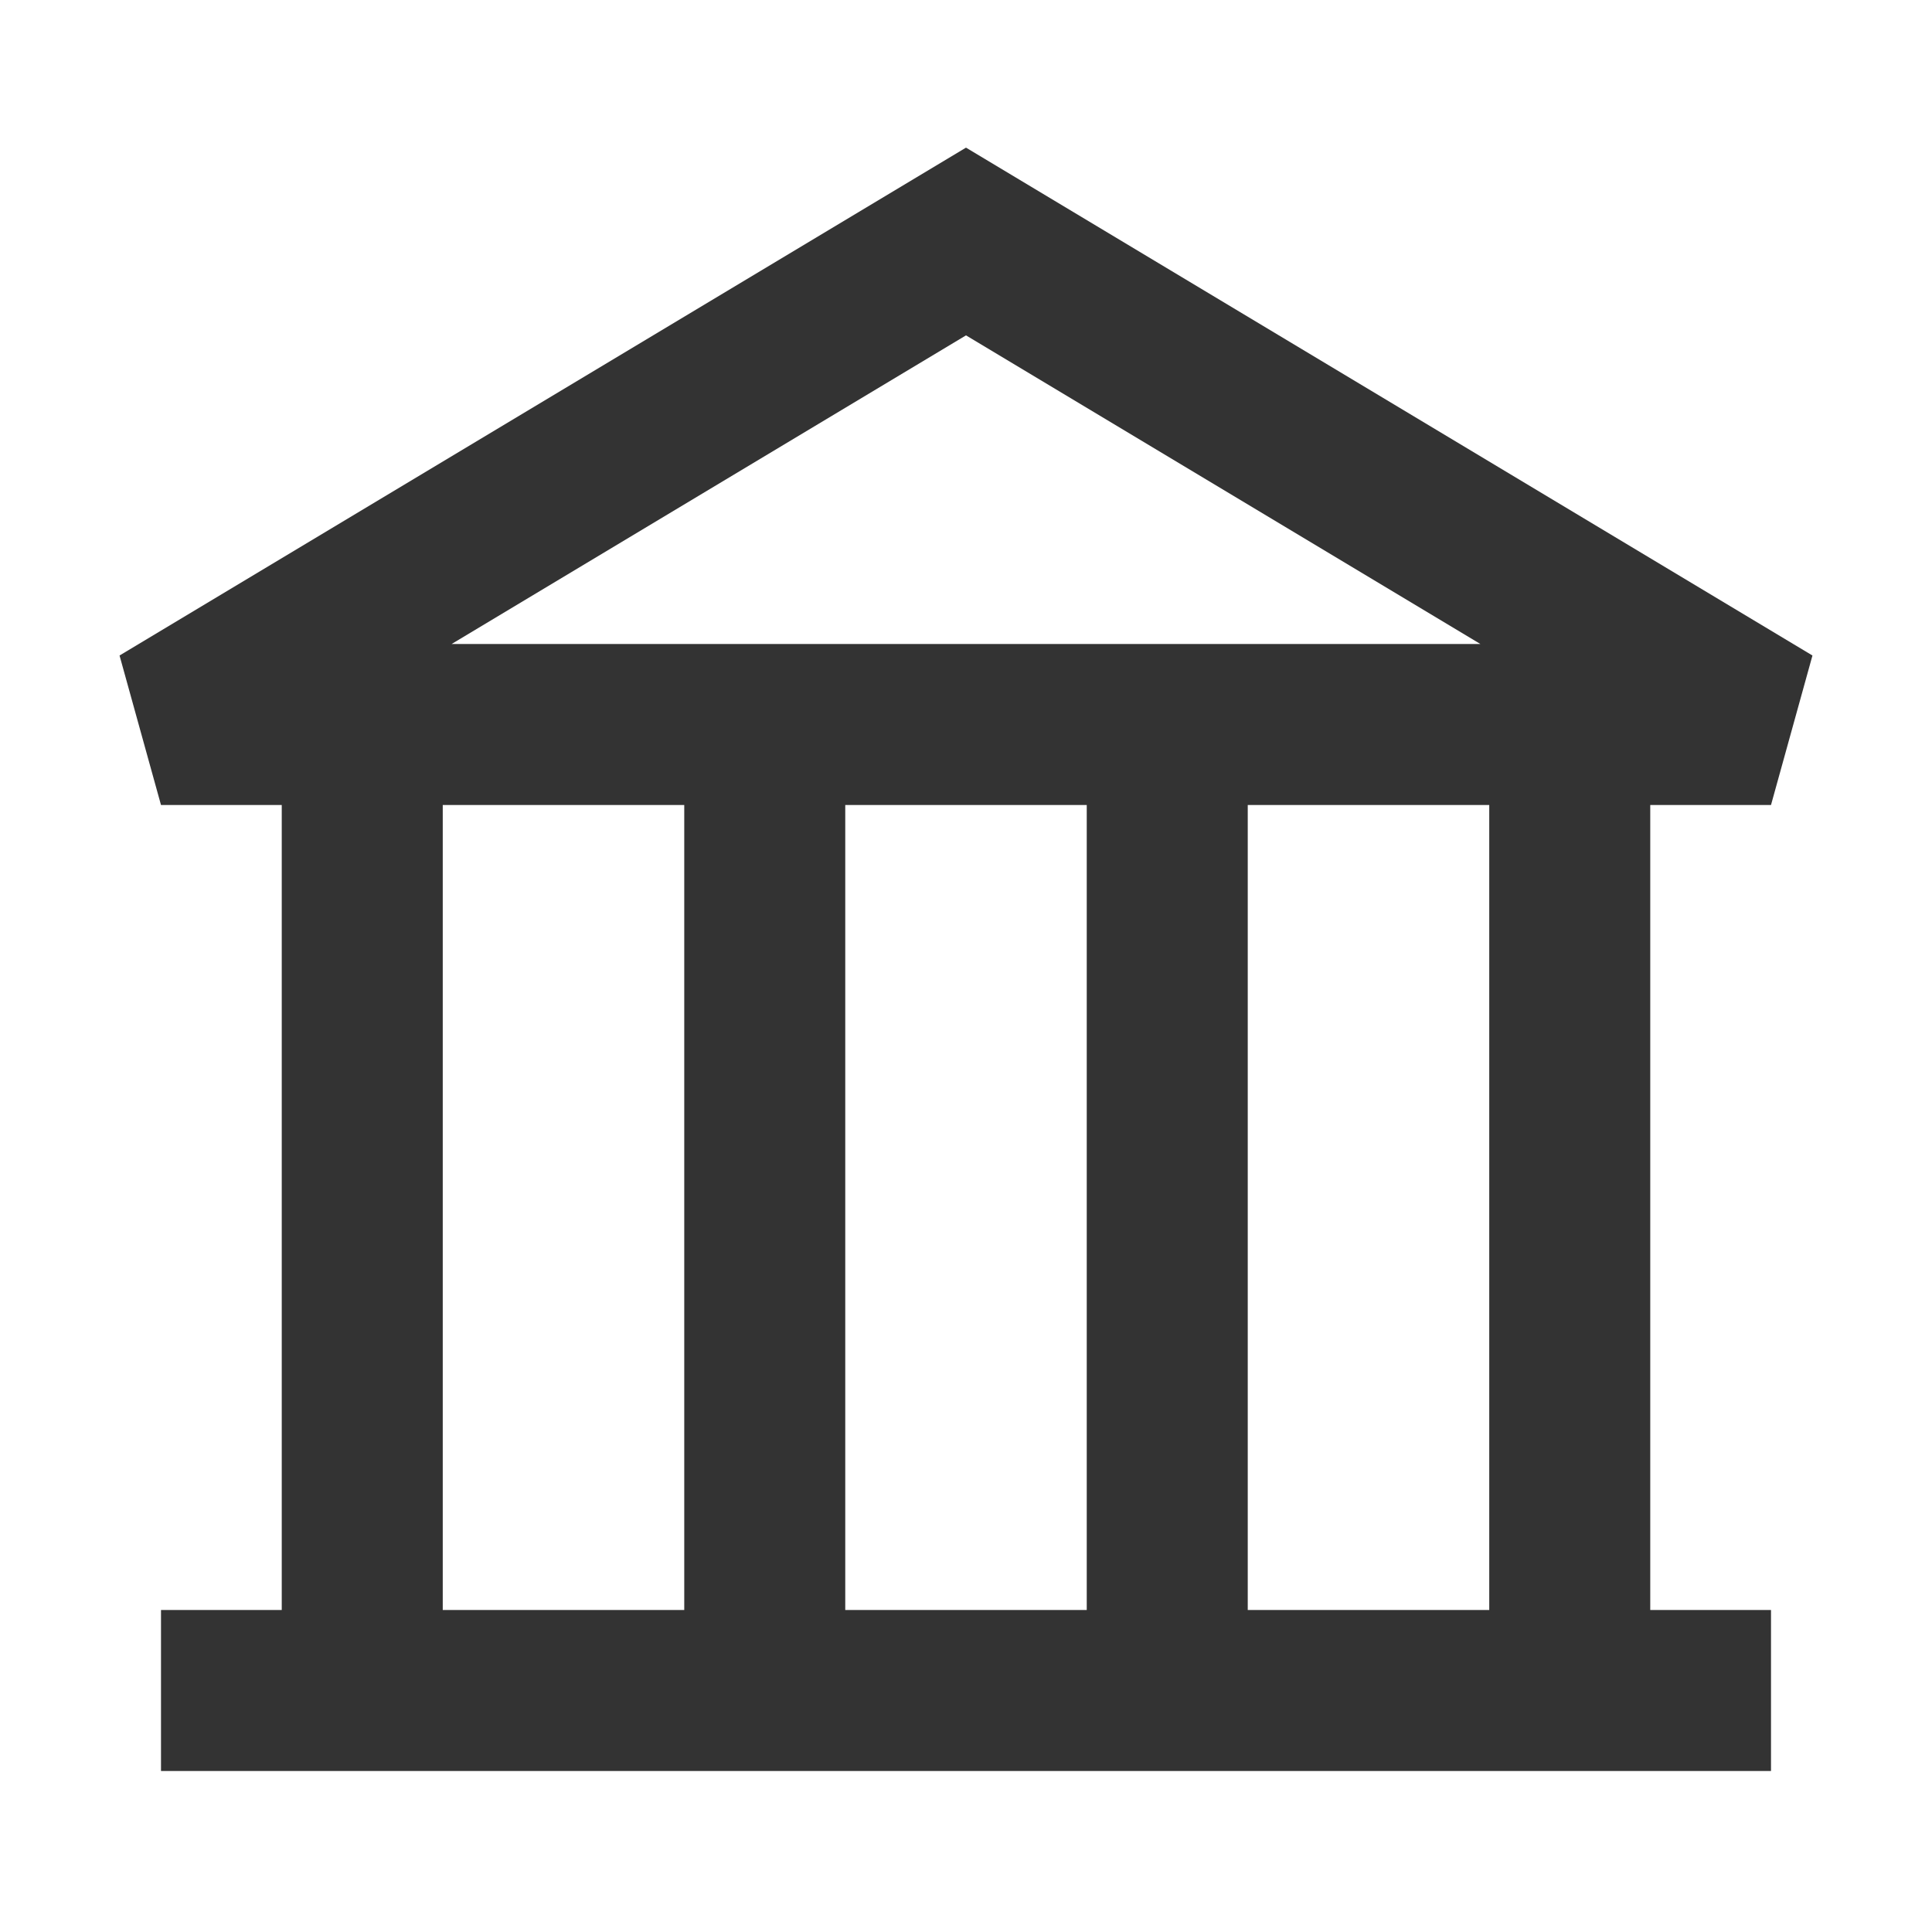 <?xml version="1.0" encoding="iso-8859-1"?>
<svg version="1.1" id="&#x56FE;&#x5C42;_1" xmlns="http://www.w3.org/2000/svg" xmlns:xlink="http://www.w3.org/1999/xlink" x="0px"
	 y="0px" viewBox="0 0 24 24" style="enable-background:new 0 0 24 24;" xml:space="preserve">
<path style="fill:#333333;" d="M22,10H2L1.485,8.143L12,1.834l10.515,6.309L22,10z M5.61,8H18.39L12,4.166L5.61,8z"/>
<rect x="2" y="20" style="fill:#333333;" width="20" height="2"/>
<rect x="3.5" y="9" style="fill:#333333;" width="2" height="12"/>
<rect x="8.5" y="9" style="fill:#333333;" width="2" height="12"/>
<rect x="13.5" y="9" style="fill:#333333;" width="2" height="12"/>
<rect x="18.5" y="9" style="fill:#333333;" width="2" height="12"/>
</svg>







